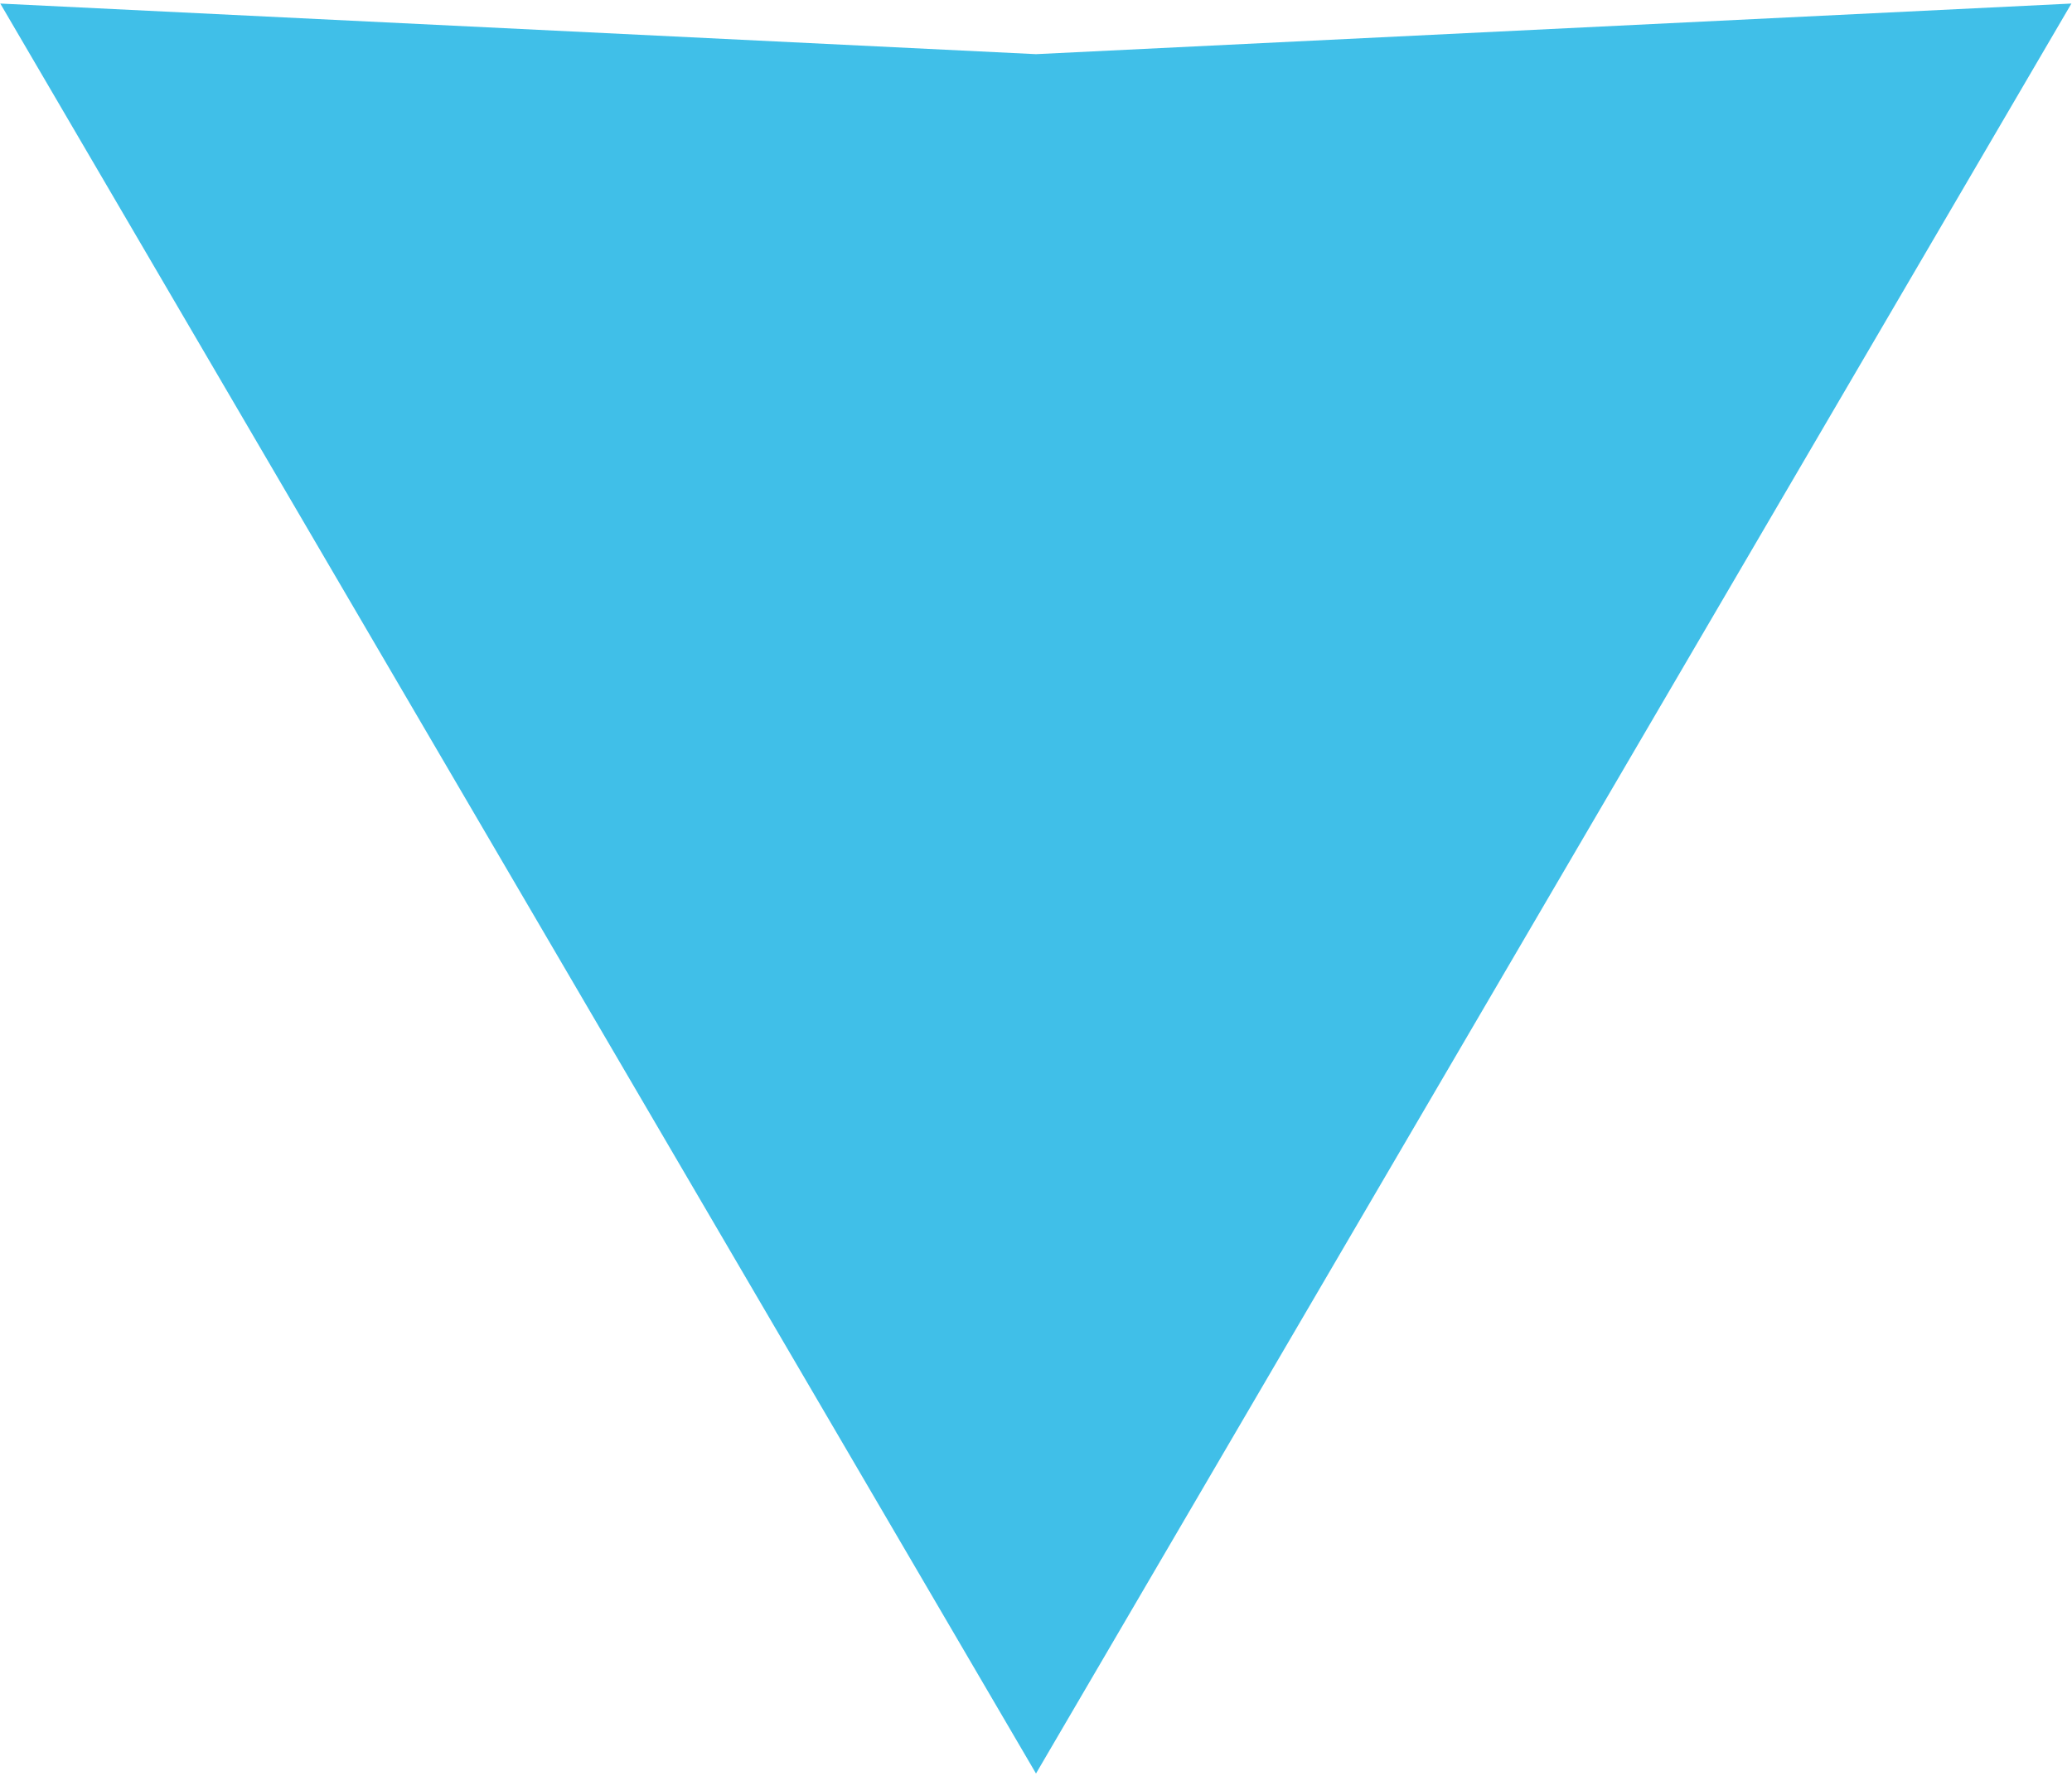 <svg
        xmlns="http://www.w3.org/2000/svg"
        xmlns:xlink="http://www.w3.org/1999/xlink"
        width="7px" height="6px">
    <path fill-rule="evenodd"  fill="rgb(64, 191, 232)"
          d="M3.500,0.183 L6.998,0.012 L3.500,5.992 L0.001,0.012 L3.500,0.183 Z"/>
</svg>